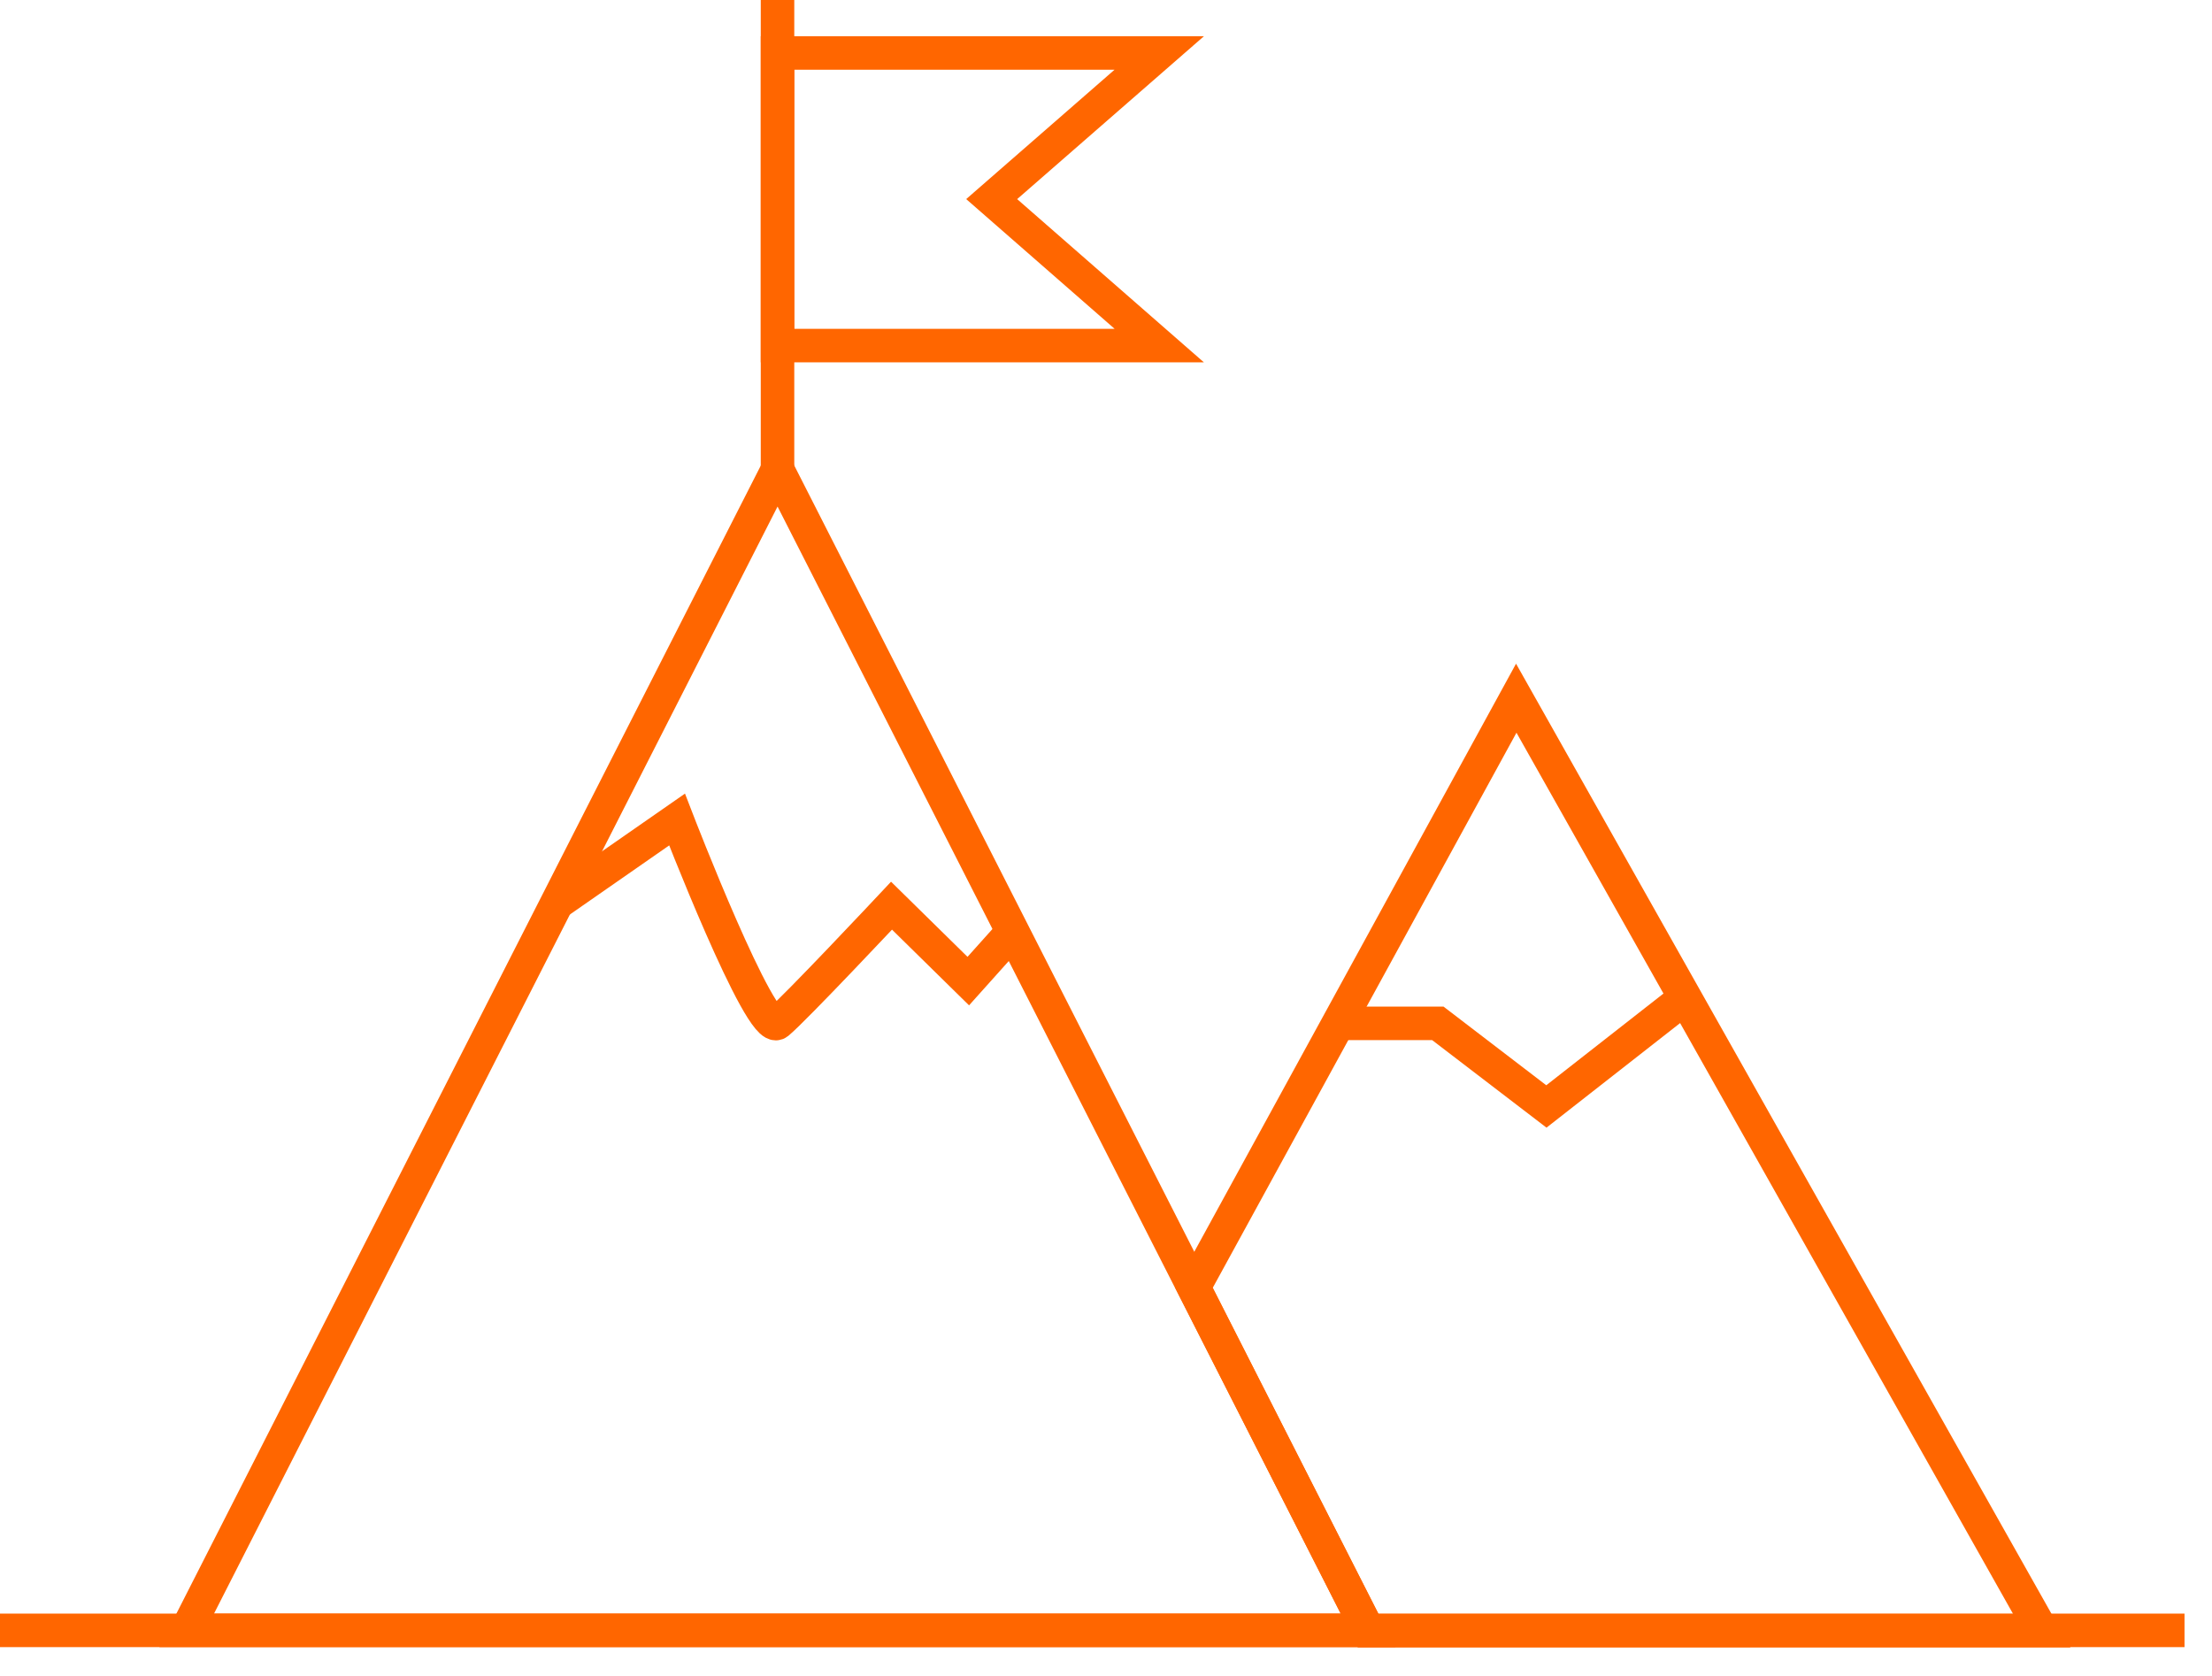 <svg width="66" height="50" viewBox="0 0 66 50" fill="none" xmlns="http://www.w3.org/2000/svg">
<path d="M5.57 48.64L23.2 14.01L40.82 48.64H5.57Z" stroke="#FF6600" stroke-miterlimit="10"/>
<path d="M35.621 38.41L45.241 20.83L60.921 48.65H40.821L35.621 38.41Z" stroke="#FF6600" stroke-miterlimit="10"/>
<path d="M34.589 10.31H23.199V1.58H34.589L29.589 5.94L34.589 10.31Z" stroke="#FF6600" stroke-miterlimit="10"/>
<path d="M23.199 14.01V0" stroke="#FF6600" stroke-miterlimit="10"/>
<path d="M0 48.64H65.18" stroke="#FF6600" stroke-miterlimit="10"/>
<path d="M16.621 26.94L20.201 24.45C20.201 24.45 22.701 30.93 23.201 30.52C23.701 30.11 26.601 27.02 26.601 27.02L28.891 29.27L30.011 28.02" stroke="#FF6600" stroke-miterlimit="10"/>
<path d="M39.93 30.53H42.9L46.14 33.01L50.28 29.77" stroke="#FF6600" stroke-miterlimit="10"/>
</svg>
